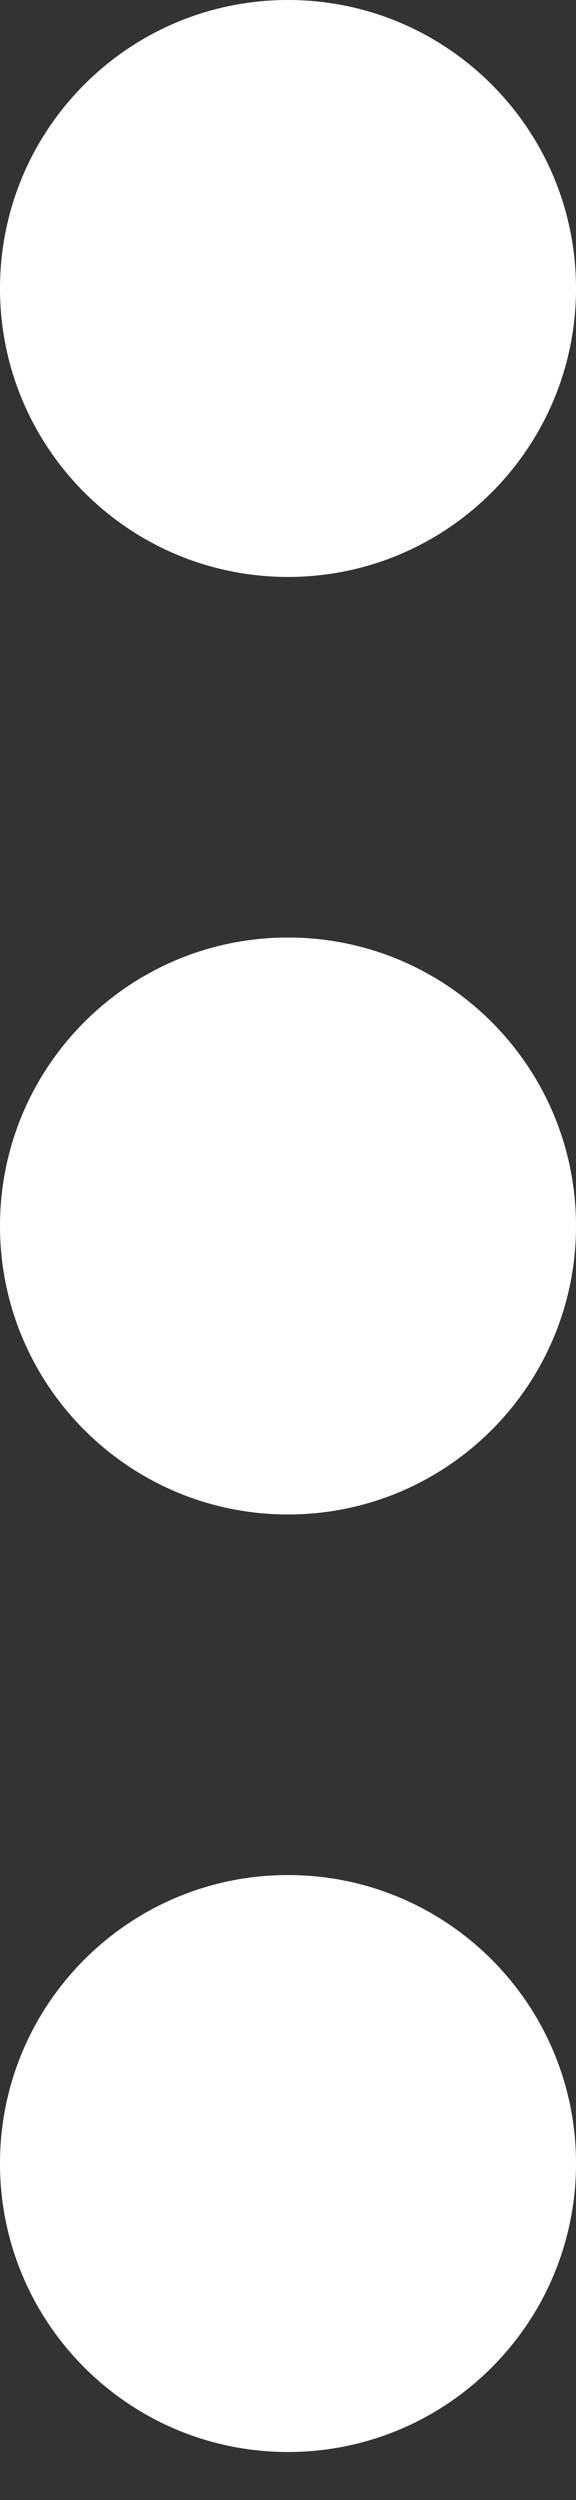 <svg width="6" height="26" viewBox="0 0 6 26" fill="none" xmlns="http://www.w3.org/2000/svg">
<rect x="0" y="0" width="6" height="26" fill="#333333" stroke="none"/>
<path d="M6 3C6 4.657 4.657 6 3 6C1.343 6 0 4.657 0 3C0 1.343 1.343 0 3 0C4.657 0 6 1.343 6 3Z" fill="white"/>
<path d="M6 12.75C6 14.407 4.657 15.75 3 15.75C1.343 15.75 0 14.407 0 12.75C0 11.093 1.343 9.75 3 9.75C4.657 9.75 6 11.093 6 12.75Z" fill="white"/>
<path d="M6 22.5C6 24.157 4.657 25.5 3 25.5C1.343 25.5 0 24.157 0 22.5C0 20.843 1.343 19.5 3 19.5C4.657 19.5 6 20.843 6 22.5Z" fill="white"/>
</svg>
